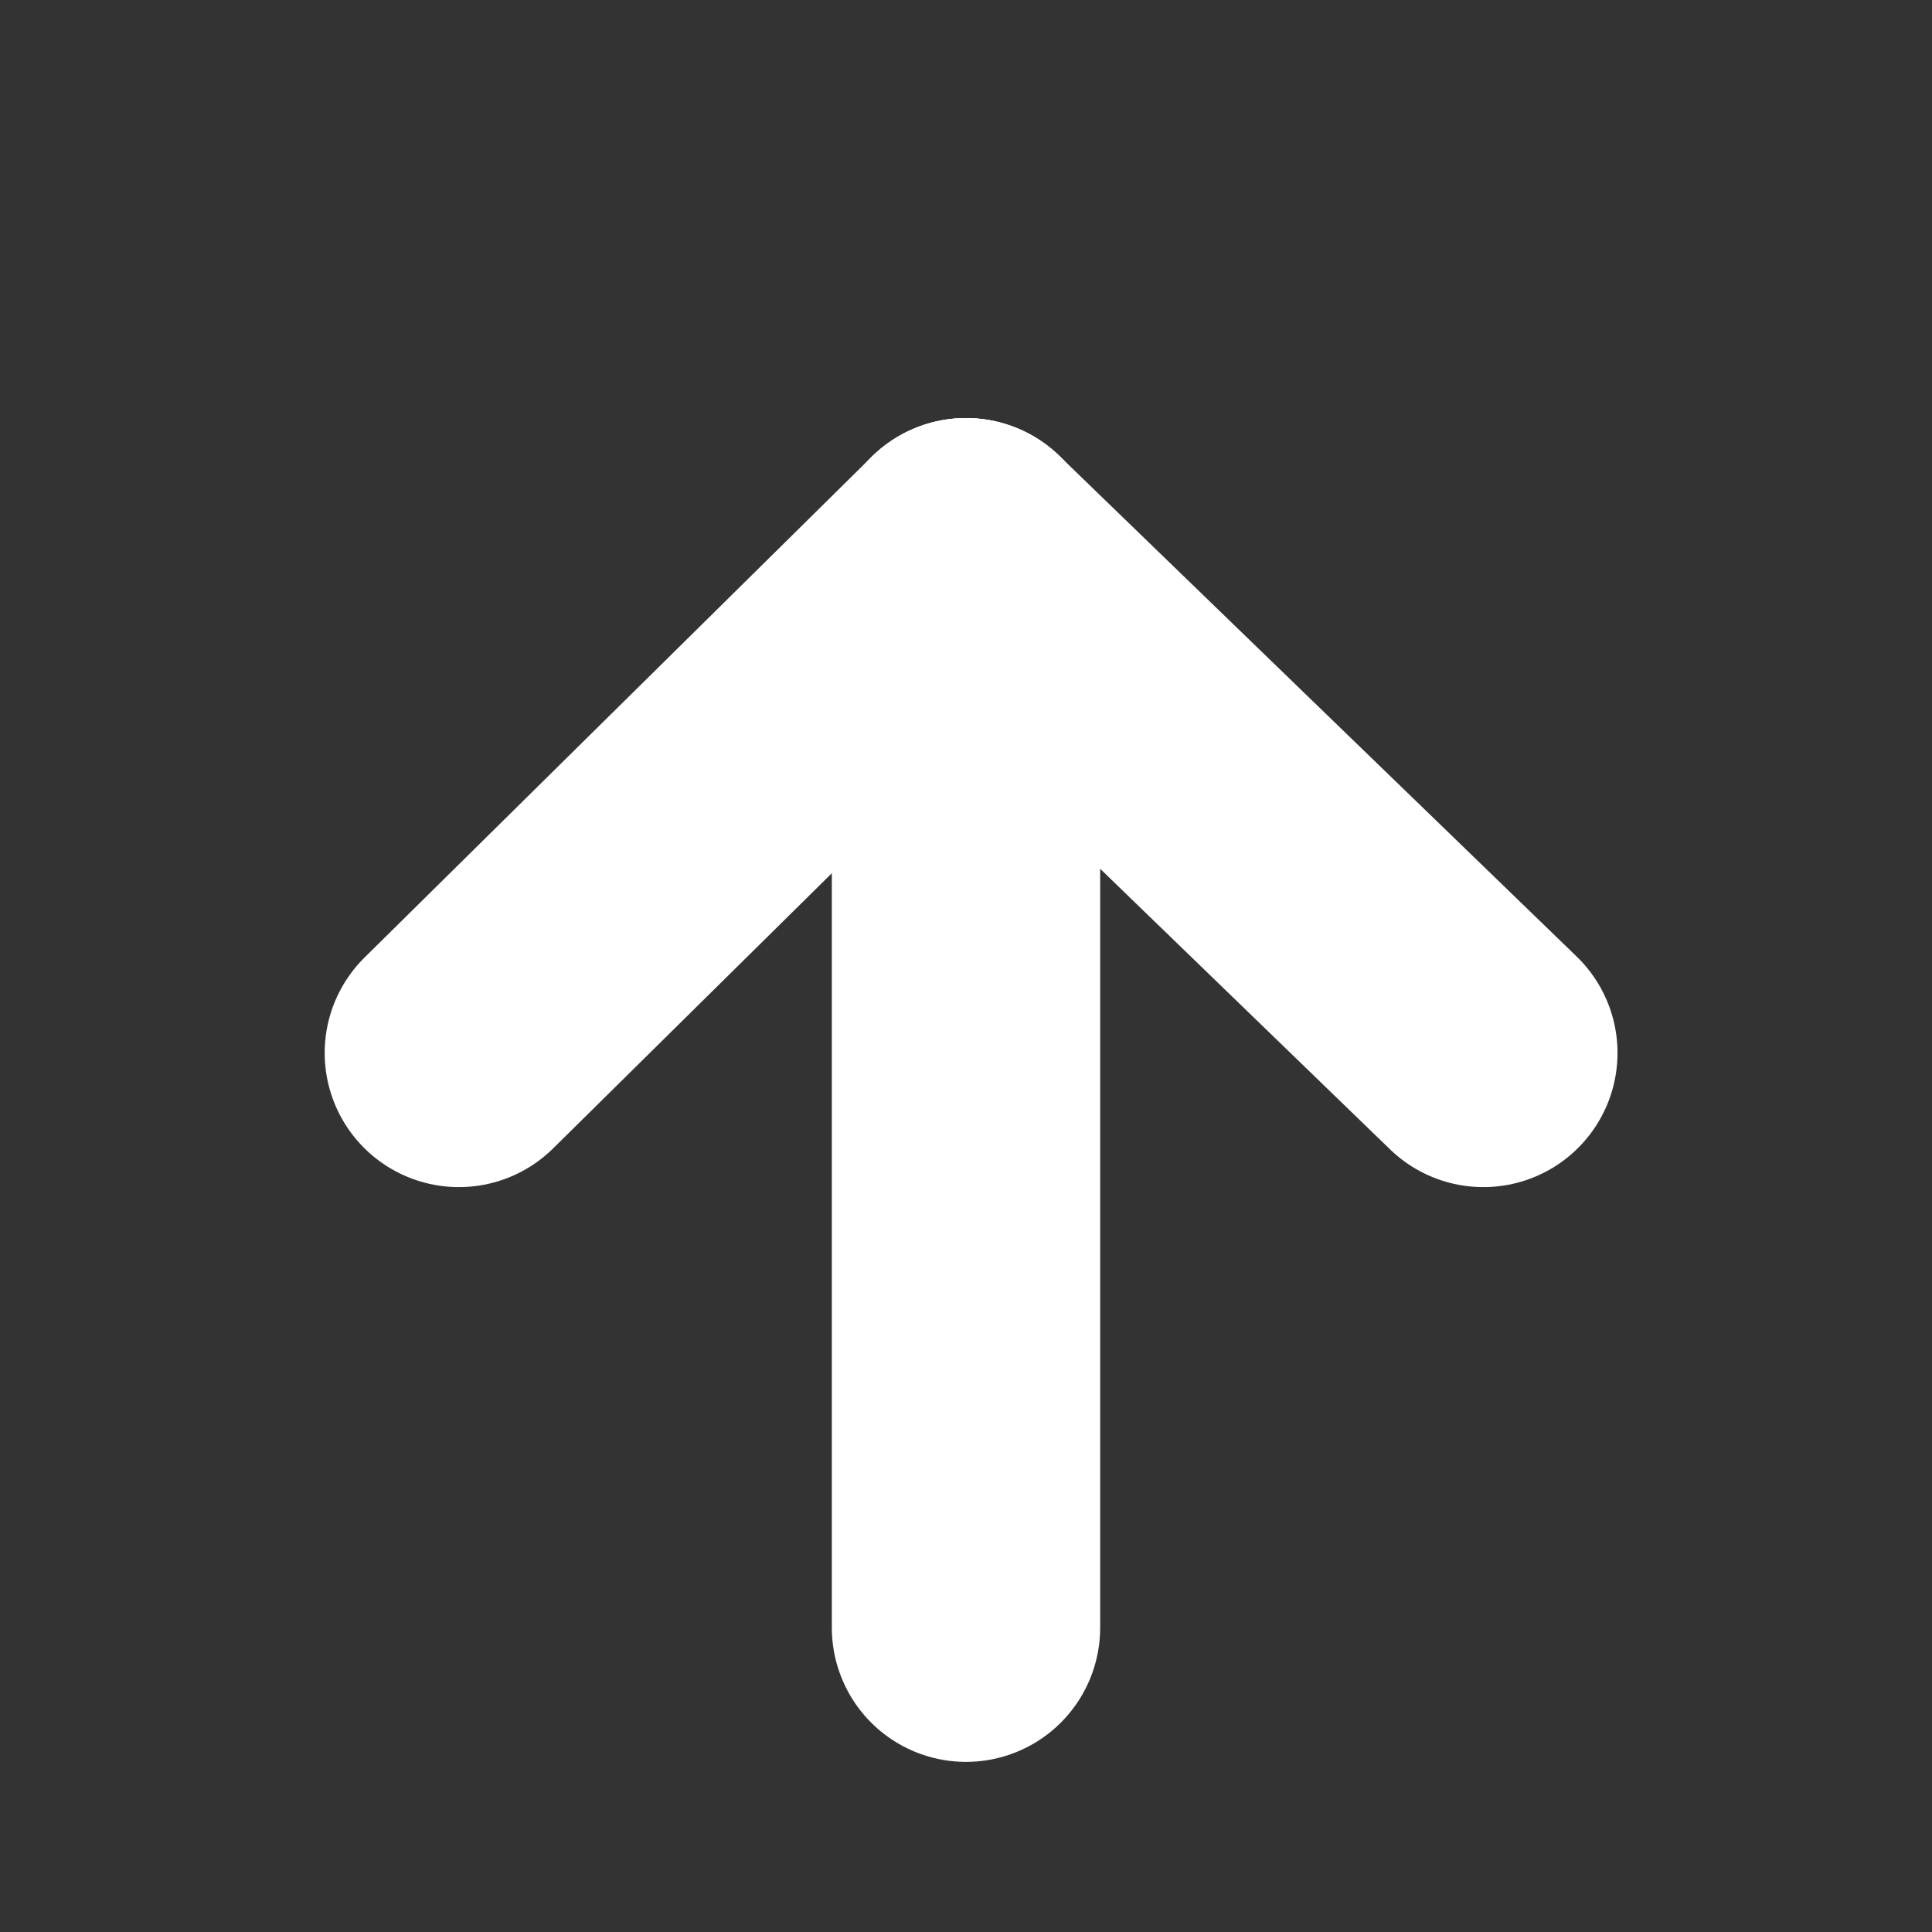 <?xml version="1.0" encoding="utf-8"?>
<!-- Generator: Adobe Illustrator 19.2.1, SVG Export Plug-In . SVG Version: 6.00 Build 0)  -->
<svg version="1.1" id="Layer_1" xmlns="http://www.w3.org/2000/svg" xmlns:xlink="http://www.w3.org/1999/xlink" x="0px" y="0px"
	 viewBox="0 0 360 360" style="enable-background:new 0 0 360 360;" xml:space="preserve">
<rect x="0" y="0" width="360" height="360" fill="#333333" stroke="none"/>
<style type="text/css">
	.st0{fill:none;stroke:#FFFFFF;stroke-width:50;stroke-linecap:round;stroke-miterlimit:10;}
</style>
<line class="st0" x1="180" y1="102.9" x2="180" y2="303.3"/>
<line class="st0" x1="180" y1="102.9" x2="85.5" y2="196.2"/>
<line class="st0" x1="180" y1="102.9" x2="276.4" y2="196.2"/>
</svg>
